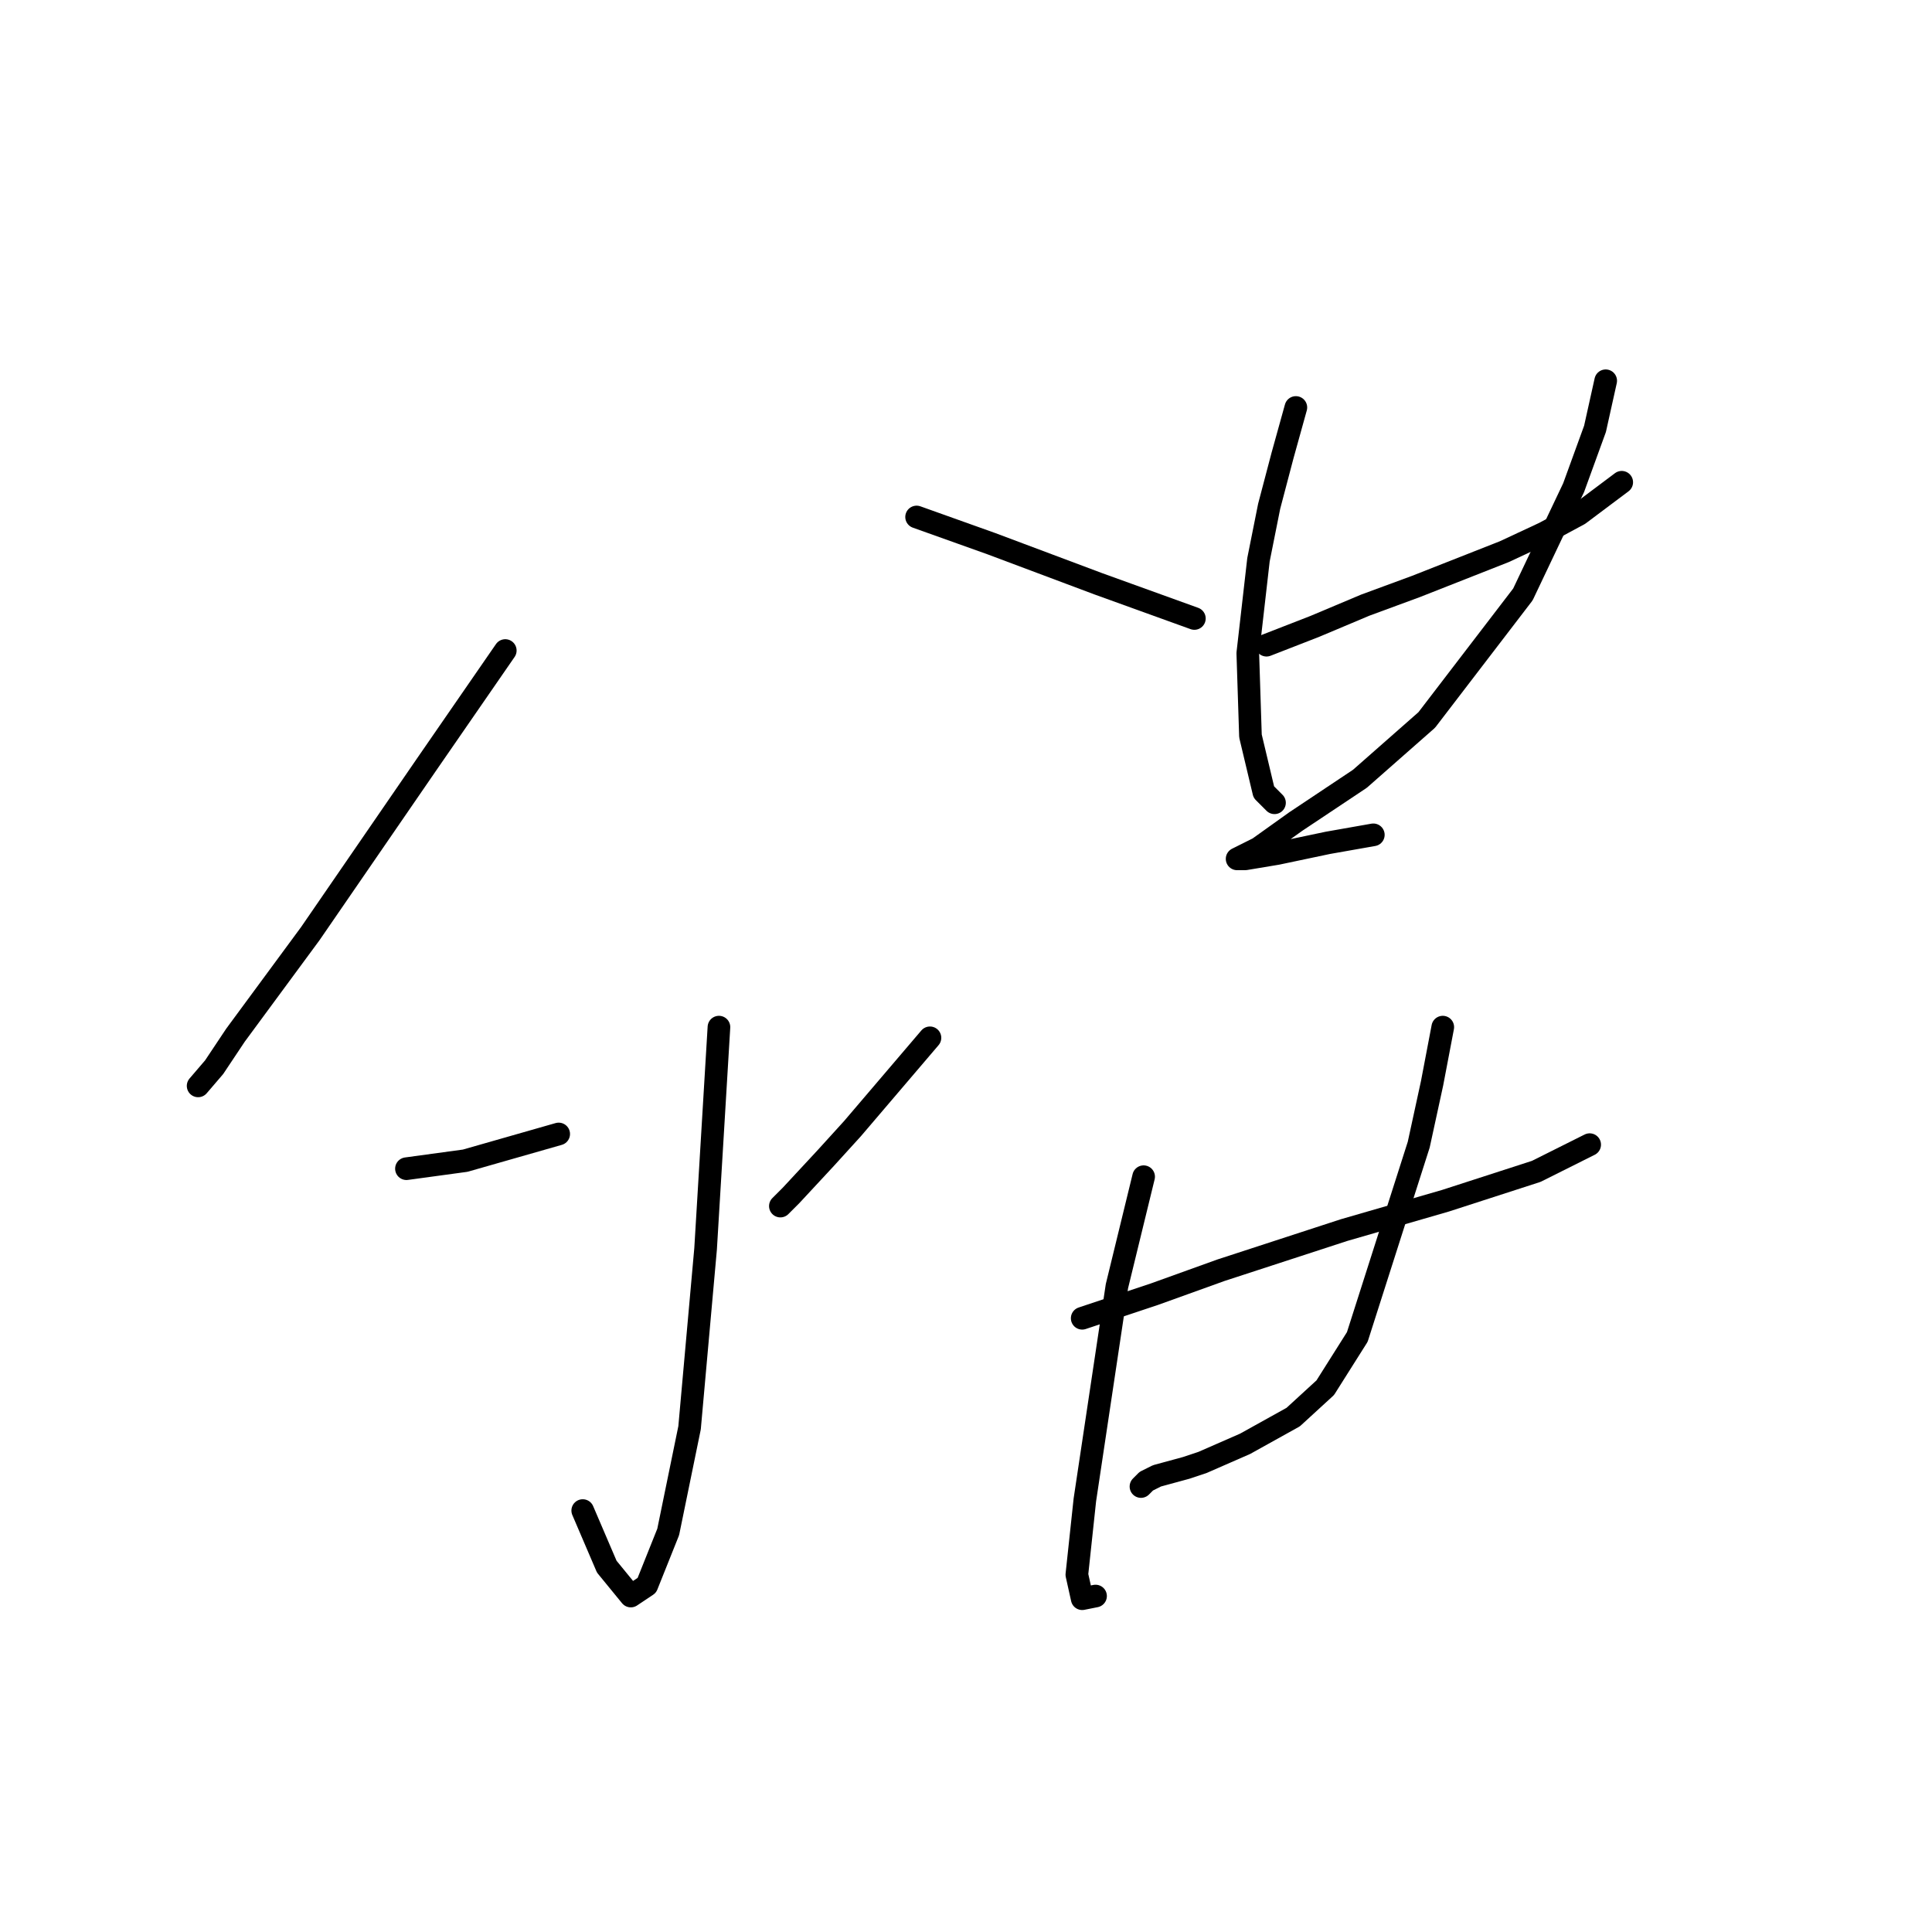 <?xml version="1.0" standalone="no"?>
    <svg width="256" height="256" xmlns="http://www.w3.org/2000/svg" version="1.1">
    <polyline stroke="black" stroke-width="3" stroke-linecap="round" fill="transparent" stroke-linejoin="round" points="66.952 86.199 56.688 101.063 41.116 123.713 31.206 137.162 28.375 141.409 26.252 143.886 26.252 143.886 " />
        <polyline stroke="black" stroke-width="3" stroke-linecap="round" fill="transparent" stroke-linejoin="round" points="121.454 68.503 131.364 72.042 145.52 77.351 158.261 81.952 158.261 81.952 " />
        <polyline stroke="black" stroke-width="3" stroke-linecap="round" fill="transparent" stroke-linejoin="round" points="95.264 136.1 93.495 165.475 91.371 189.187 88.54 202.99 85.709 210.068 83.585 211.484 80.4 207.591 77.215 200.158 77.215 200.158 " />
        <polyline stroke="black" stroke-width="3" stroke-linecap="round" fill="transparent" stroke-linejoin="round" points="53.857 154.858 61.643 153.796 74.03 150.257 74.03 150.257 " />
        <polyline stroke="black" stroke-width="3" stroke-linecap="round" fill="transparent" stroke-linejoin="round" points="123.224 137.516 112.96 149.549 109.421 153.442 104.82 158.397 103.404 159.812 103.404 159.812 " />
        <polyline stroke="black" stroke-width="3" stroke-linecap="round" fill="transparent" stroke-linejoin="round" points="167.817 85.491 174.187 83.013 180.911 80.182 187.636 77.705 199.315 73.104 204.623 70.627 209.224 68.149 214.887 63.902 214.887 63.902 " />
        <polyline stroke="black" stroke-width="3" stroke-linecap="round" fill="transparent" stroke-linejoin="round" points="171.709 53.993 169.94 60.363 168.17 67.087 166.755 74.166 165.339 86.553 165.693 97.524 167.463 104.956 168.878 106.372 168.878 106.372 " />
        <polyline stroke="black" stroke-width="3" stroke-linecap="round" fill="transparent" stroke-linejoin="round" points="212.763 50.454 211.348 56.824 208.516 64.61 201.792 78.767 189.051 95.4 180.203 103.186 171.709 108.849 166.755 112.388 164.631 113.45 163.923 113.804 164.985 113.804 169.232 113.096 175.956 111.68 181.973 110.619 181.973 110.619 " />
        <polyline stroke="black" stroke-width="3" stroke-linecap="round" fill="transparent" stroke-linejoin="round" points="143.397 174.677 152.952 171.491 161.8 168.306 178.08 162.998 191.529 159.105 203.562 155.212 210.64 151.672 210.64 151.672 " />
        <polyline stroke="black" stroke-width="3" stroke-linecap="round" fill="transparent" stroke-linejoin="round" points="151.536 155.919 147.997 170.43 143.75 198.743 142.689 208.652 143.397 211.837 145.166 211.484 145.166 211.484 " />
        <polyline stroke="black" stroke-width="3" stroke-linecap="round" fill="transparent" stroke-linejoin="round" points="191.175 136.1 189.759 143.532 187.989 151.672 179.849 177.154 175.603 183.878 171.356 187.771 164.985 191.311 159.323 193.788 157.199 194.496 153.306 195.557 151.89 196.265 151.183 196.973 151.183 196.973 " />
        </svg>